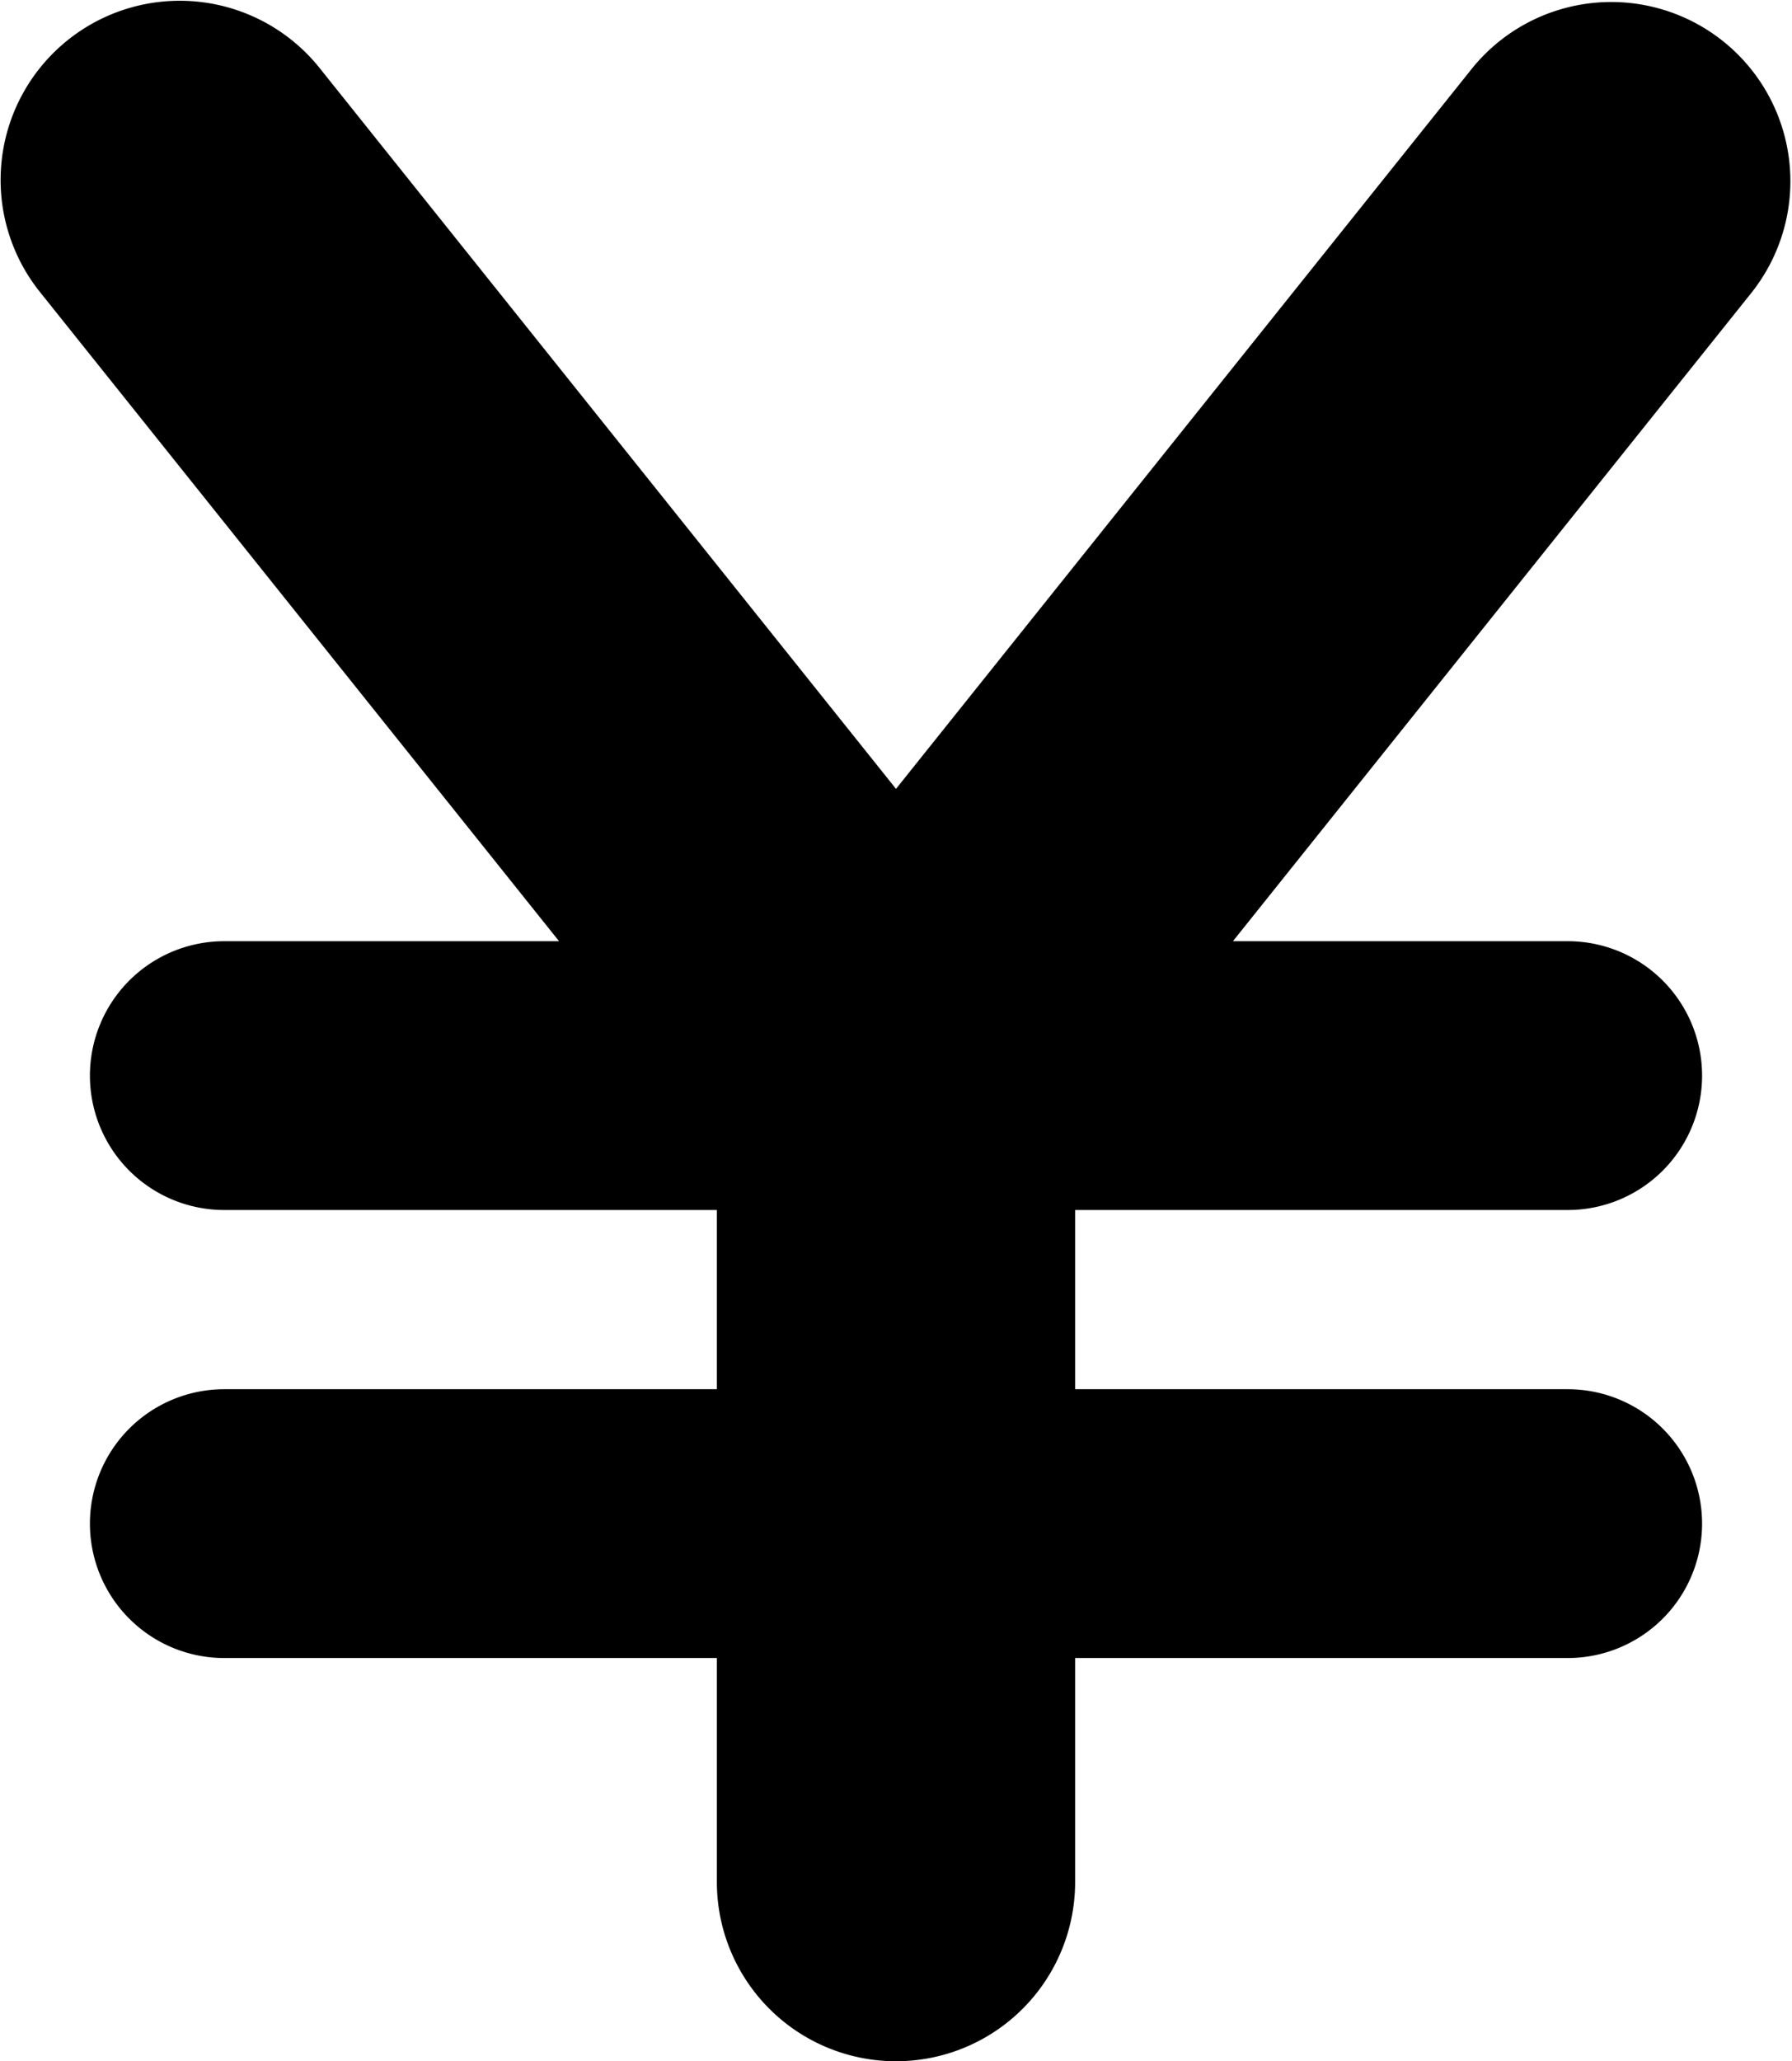 <svg id="bank-JP-15" xmlns="http://www.w3.org/2000/svg" width="10.004" height="11.502" viewBox="0 0 10.004 11.502">
  <title>bank-JP-15</title>
  <path d="M12.279,3.127l-2.9,3.625H11.248a.75.75,0,0,1,0,1.5H8.498v1h2.75a.75.75,0,0,1,0,1.5H8.498v1.25a1,1,0,0,1-2,0v-1.25H3.748a.75.75,0,1,1,0-1.5h2.75v-1H3.748a.75.75,0,1,1,0-1.5H5.617l-2.9-3.625A1,1,0,0,1,4.275,1.873l.004.005L7.498,5.902l3.219-4.024a1,1,0,0,1,1.565,1.245Z" transform="translate(-2.496 -1.5)"/>
</svg>
